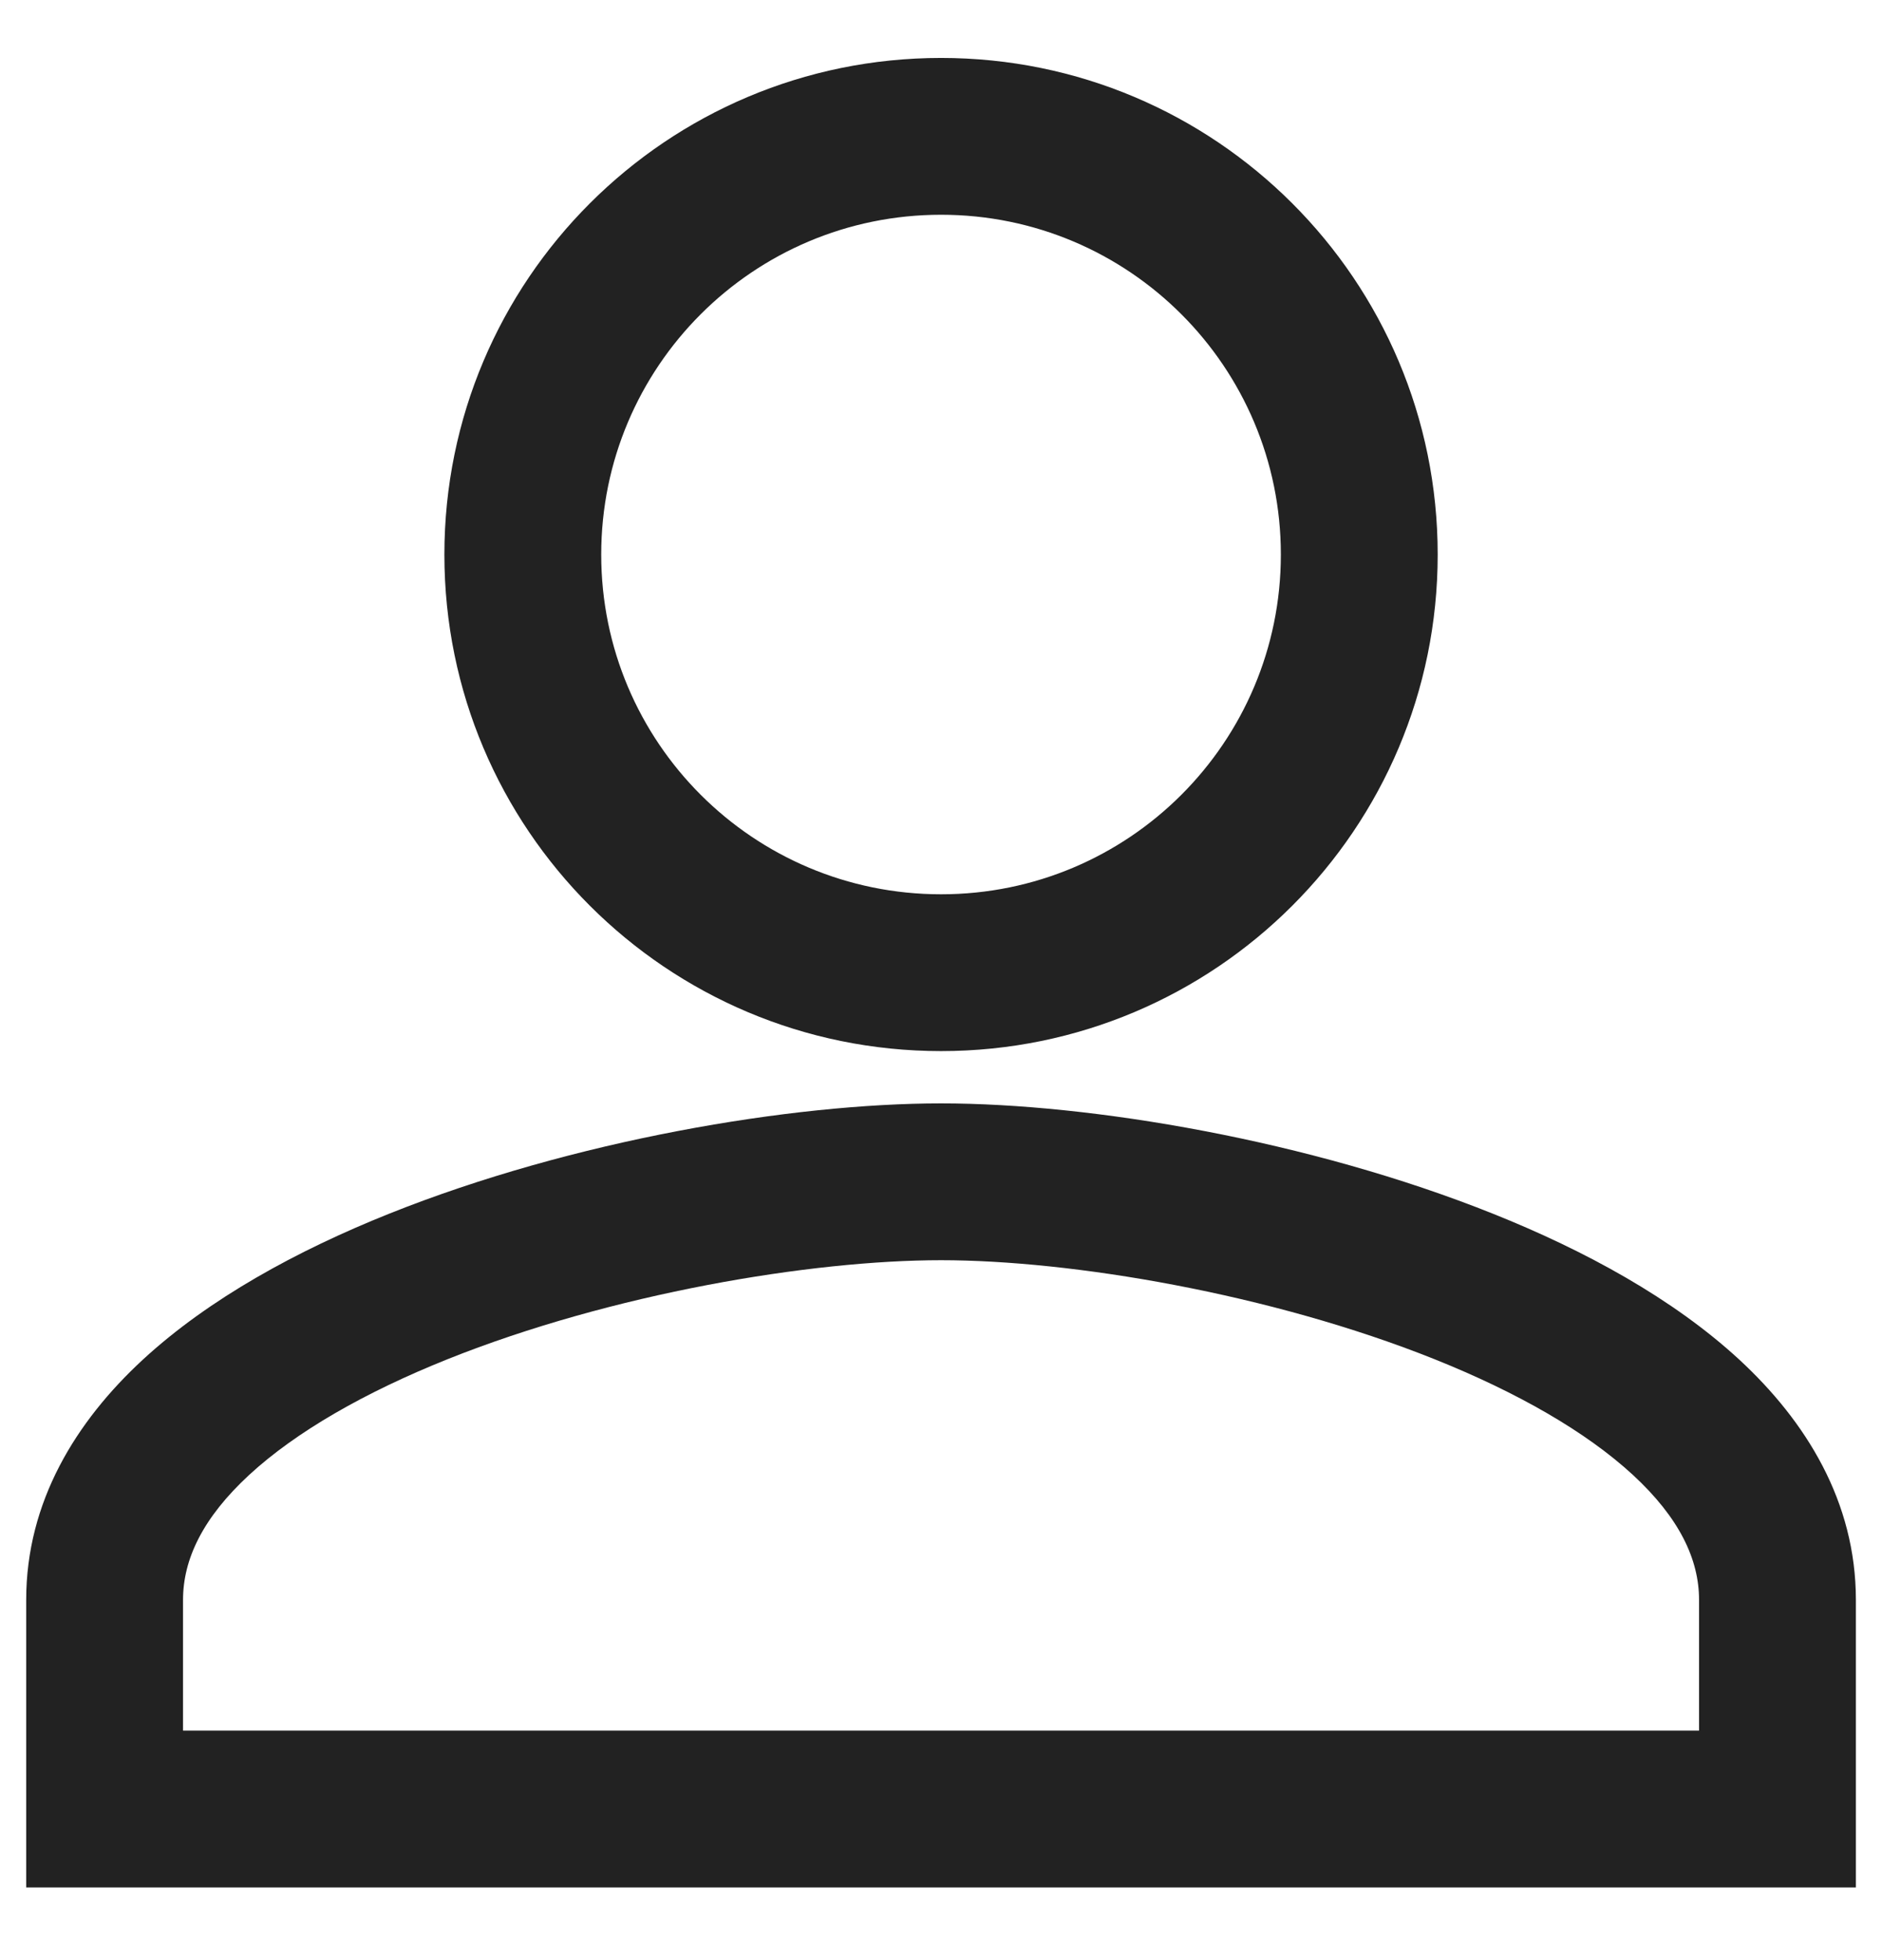 <svg class="icon-account" width="24" height="25" viewBox="0 0 24 25" fill="none" xmlns="http://www.w3.org/2000/svg">
  <path d="M22.667 23.073V24.073H23.667V23.073H22.667ZM1.334 23.073H0.334V24.073H1.334V23.073ZM12.001 13.406C15.5 13.406 18.334 10.572 18.334 7.073H16.334C16.334 9.467 14.395 11.406 12.001 11.406V13.406ZM5.667 7.073C5.667 10.572 8.502 13.406 12.001 13.406V11.406C9.606 11.406 7.667 9.467 7.667 7.073H5.667ZM12.001 0.739C8.502 0.739 5.667 3.574 5.667 7.073H7.667C7.667 4.678 9.606 2.739 12.001 2.739V0.739ZM18.334 7.073C18.334 3.574 15.5 0.739 12.001 0.739V2.739C14.395 2.739 16.334 4.678 16.334 7.073H18.334ZM12.001 14.073C10.096 14.073 7.303 14.543 4.96 15.481C3.789 15.95 2.667 16.562 1.822 17.341C0.97 18.128 0.334 19.152 0.334 20.406H2.334C2.334 19.887 2.586 19.358 3.178 18.811C3.777 18.259 4.654 17.758 5.704 17.337C7.805 16.496 10.346 16.073 12.001 16.073V14.073ZM23.667 20.406C23.667 19.152 23.031 18.128 22.18 17.341C21.335 16.562 20.213 15.95 19.041 15.481C16.699 14.543 13.906 14.073 12.001 14.073V16.073C13.656 16.073 16.196 16.496 18.297 17.337C19.347 17.758 20.224 18.259 20.823 18.811C21.415 19.358 21.667 19.887 21.667 20.406H23.667ZM23.667 23.073V20.406H21.667V23.073H23.667ZM1.334 24.073H22.667V22.073H1.334V24.073ZM0.334 20.406V23.073H2.334V20.406H0.334Z" fill="#222222"/>
</svg>